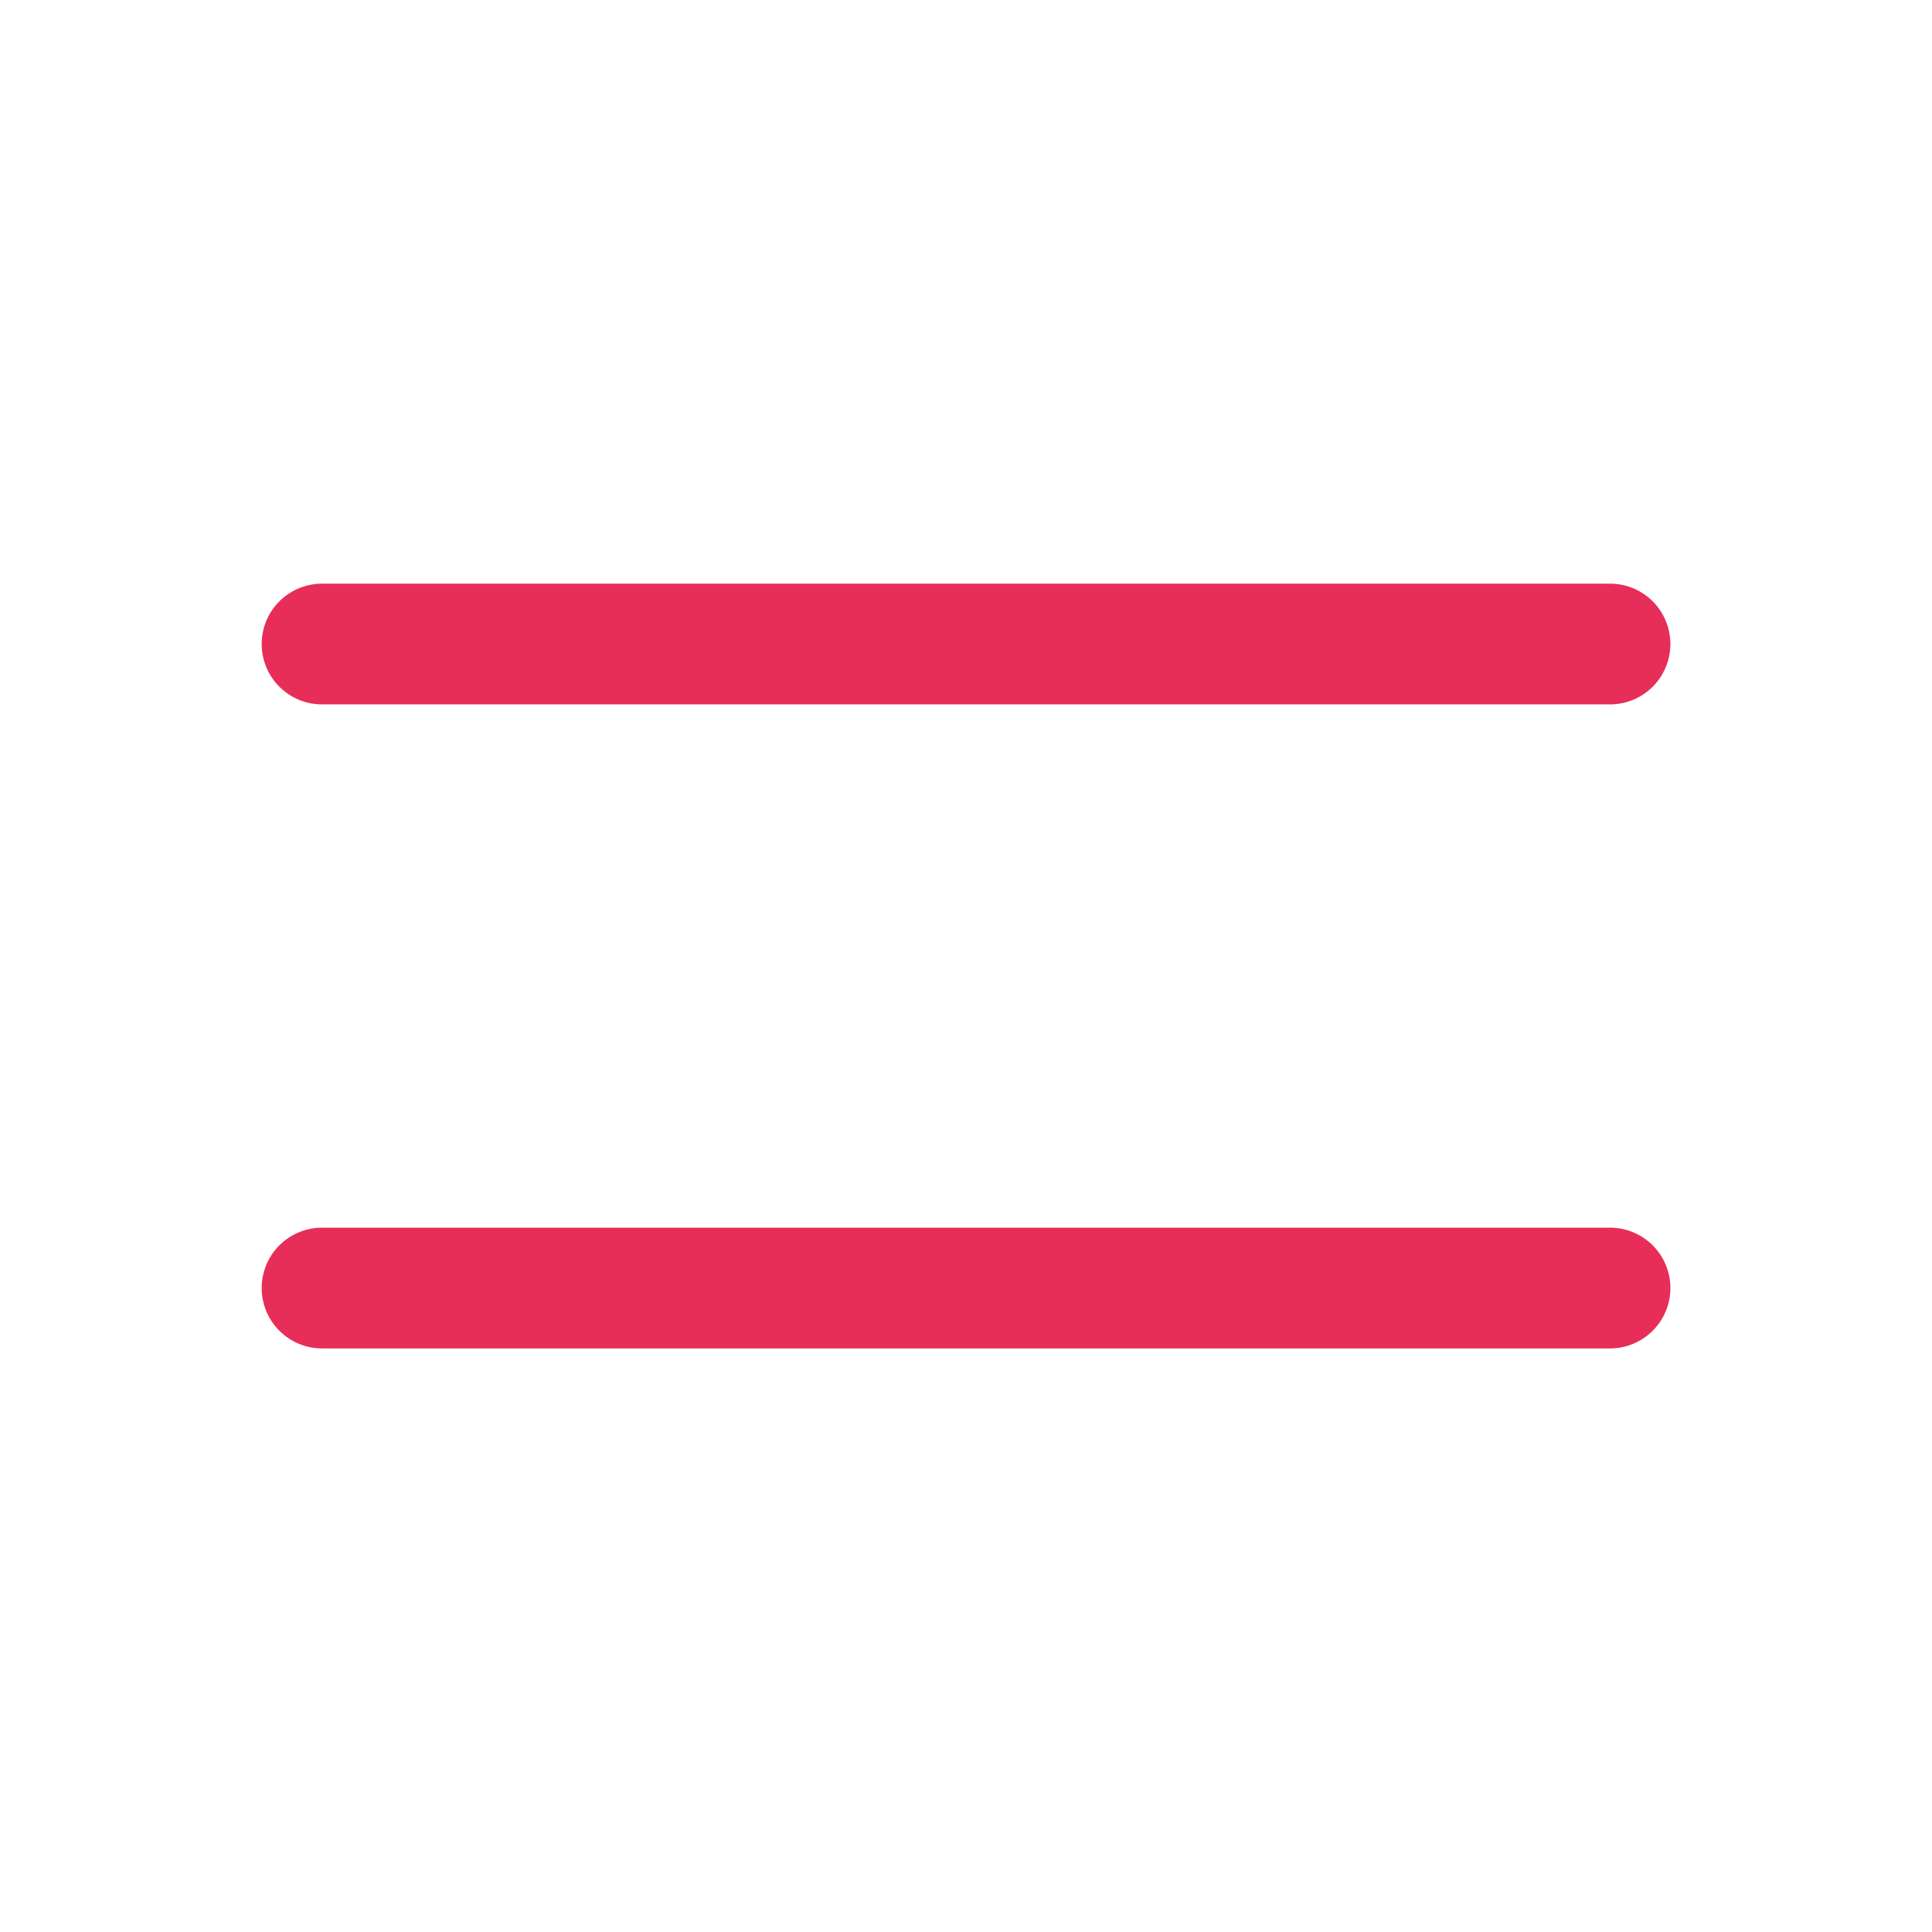 <svg width="32" height="32" viewBox="0 0 32 32" fill="none" xmlns="http://www.w3.org/2000/svg">
<path d="M5.334 10.667H26.667" stroke="#E62E59" stroke-width="2" stroke-linecap="round" stroke-linejoin="round"/>
<path d="M5.334 21.334H26.667" stroke="#E62E59" stroke-width="2" stroke-linecap="round" stroke-linejoin="round"/>
</svg>
